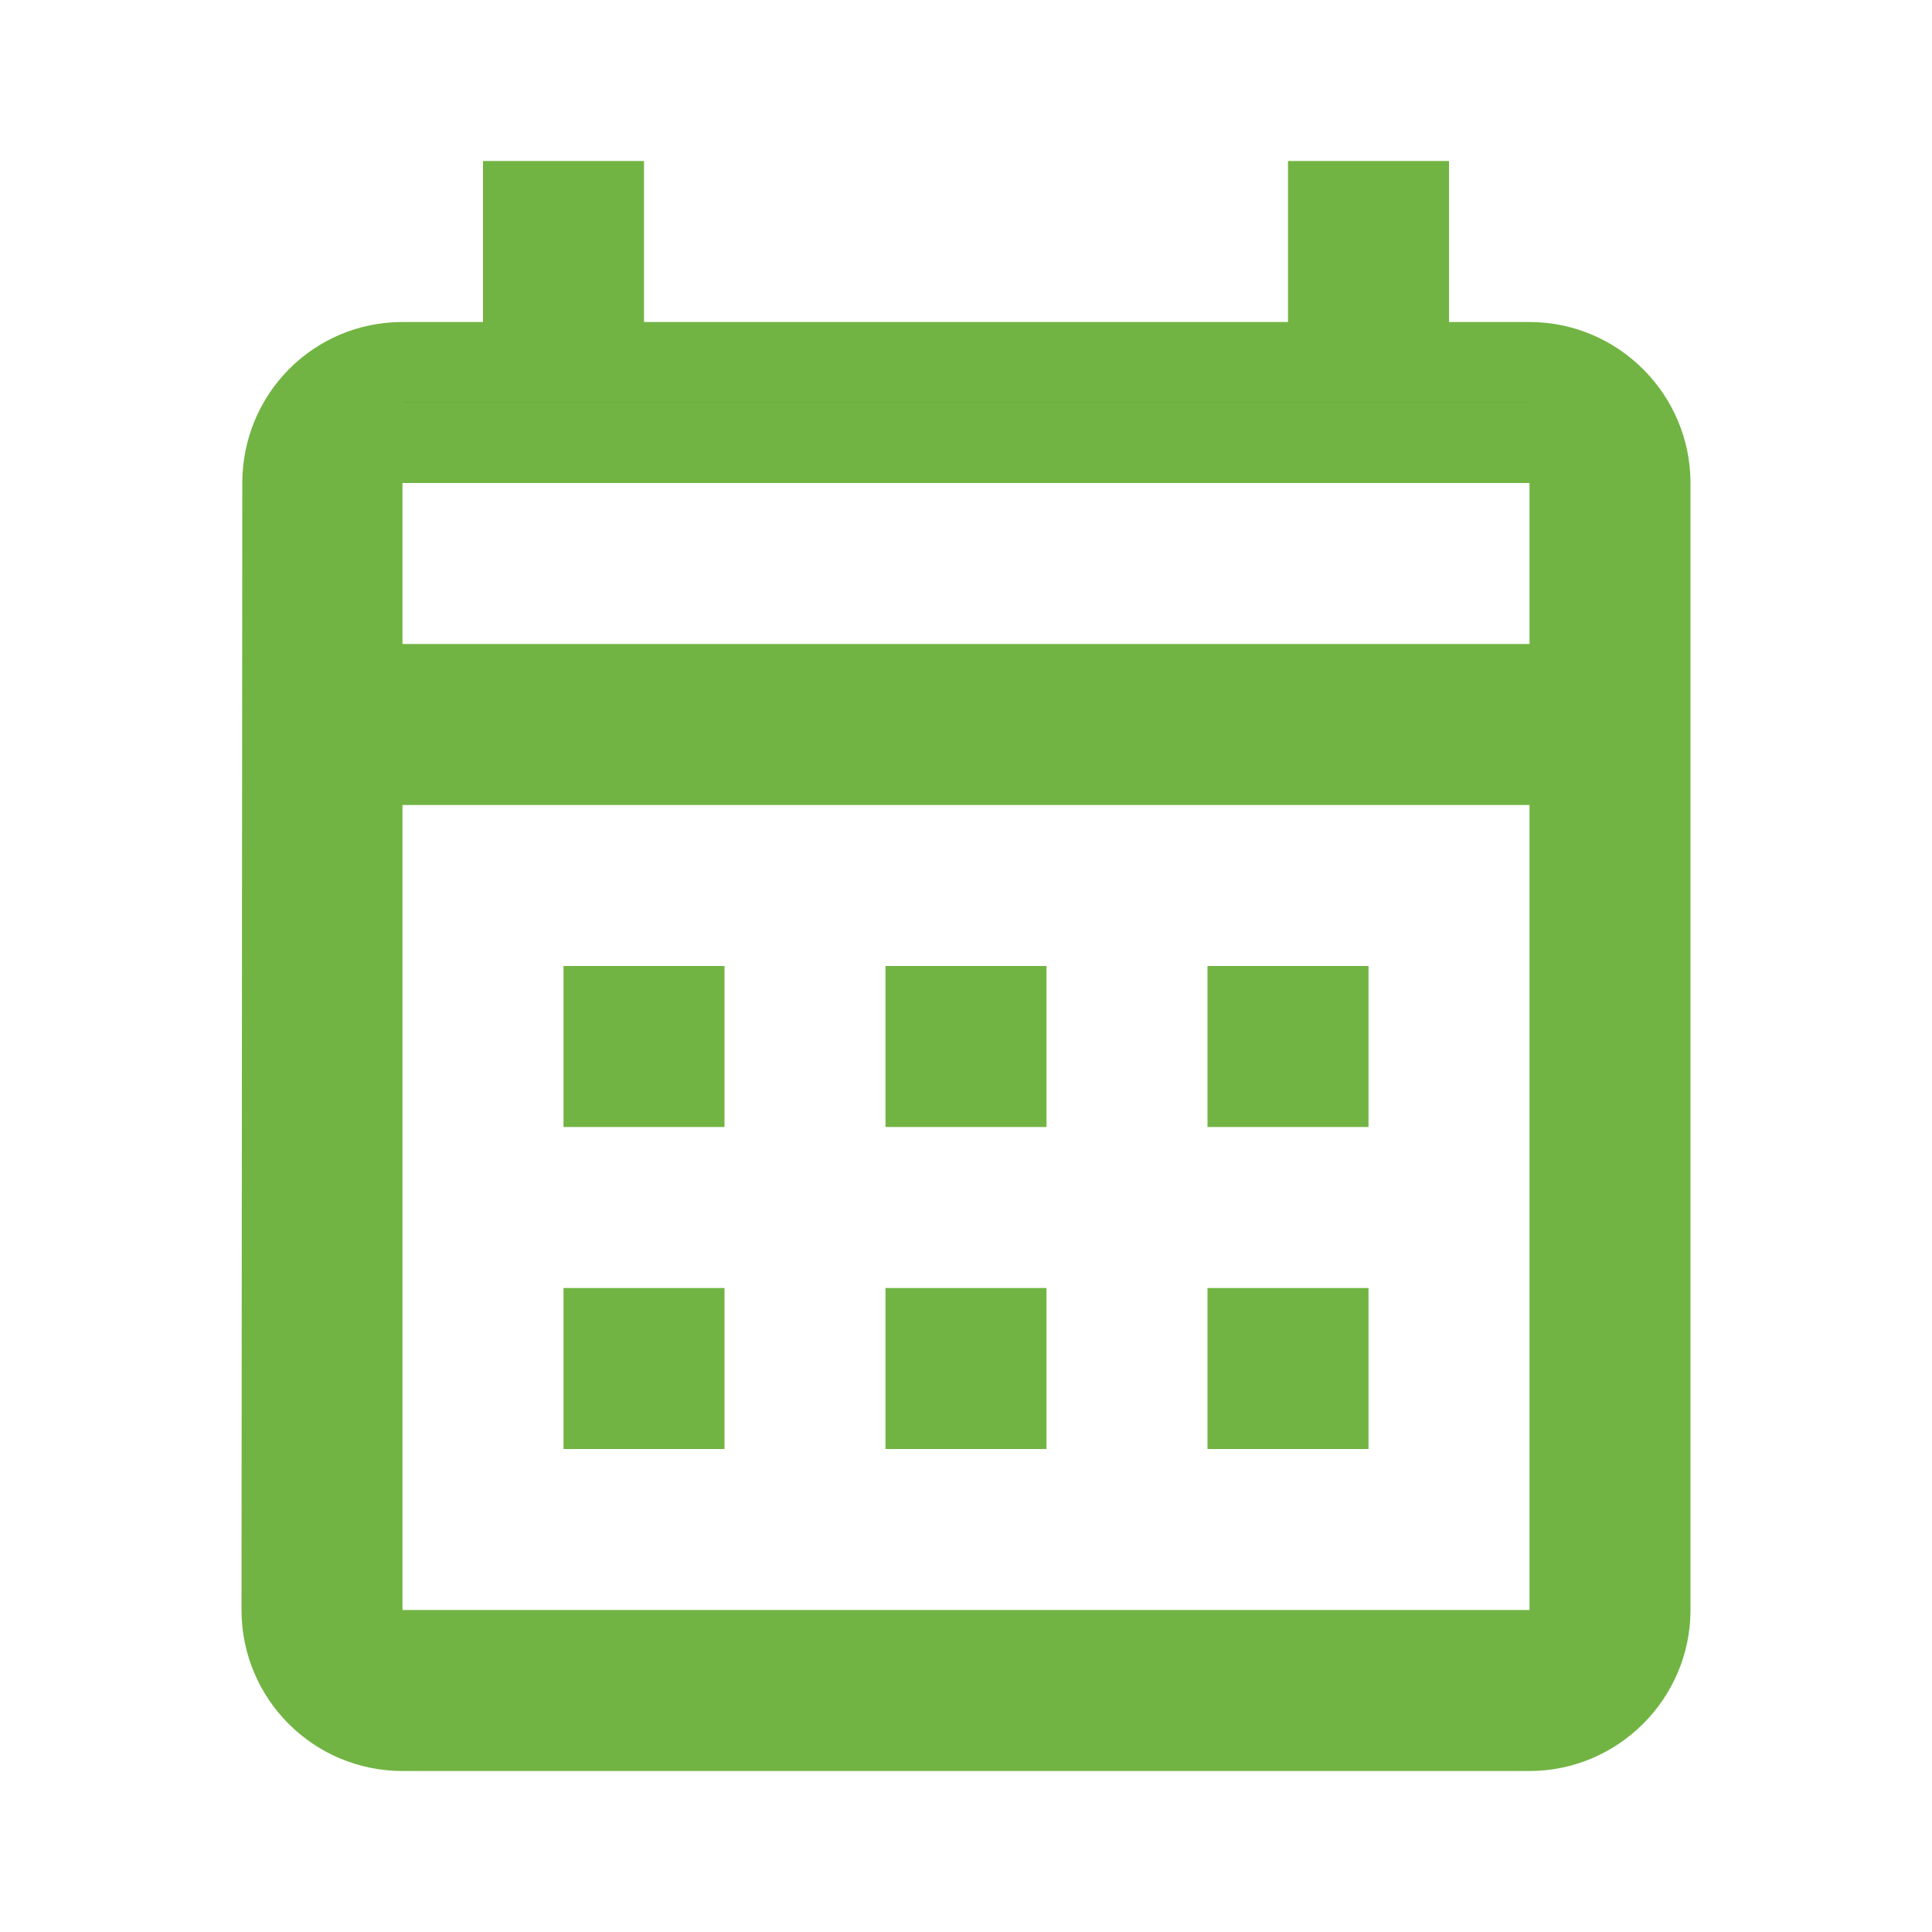<svg width="24" height="24" viewBox="0 0 24 24" fill="none" xmlns="http://www.w3.org/2000/svg">
<path d="M17.5 4V4.5H18H19C19.824 4.5 20.5 5.176 20.5 6V20C20.5 20.824 19.824 21.5 19 21.5H5C4.168 21.5 3.5 20.826 3.5 20C3.5 20 3.5 20 3.5 20L3.51 6V6C3.51 5.171 4.171 4.5 5 4.5H6H6.5V4V2.5H7.5V4V4.5H8H16H16.5V4V2.5H17.5V4ZM19 20.5H19.5V20V10V9.5H19H5H4.5V10V20V20.5H5H19ZM19 8.5H19.5V8V6V5.5H19H5H4.5V6V8V8.5H5H19ZM7.5 13.5V12.5H8.5V13.5H7.5ZM12.5 13.5H11.5V12.5H12.5V13.5ZM15.5 13.5V12.5H16.5V13.5H15.5ZM7.5 17.5V16.5H8.5V17.5H7.5ZM12.5 17.5H11.5V16.5H12.5V17.5ZM15.5 17.5V16.5H16.5V17.5H15.5Z" fill="black" stroke="#71B443"/>
</svg>
